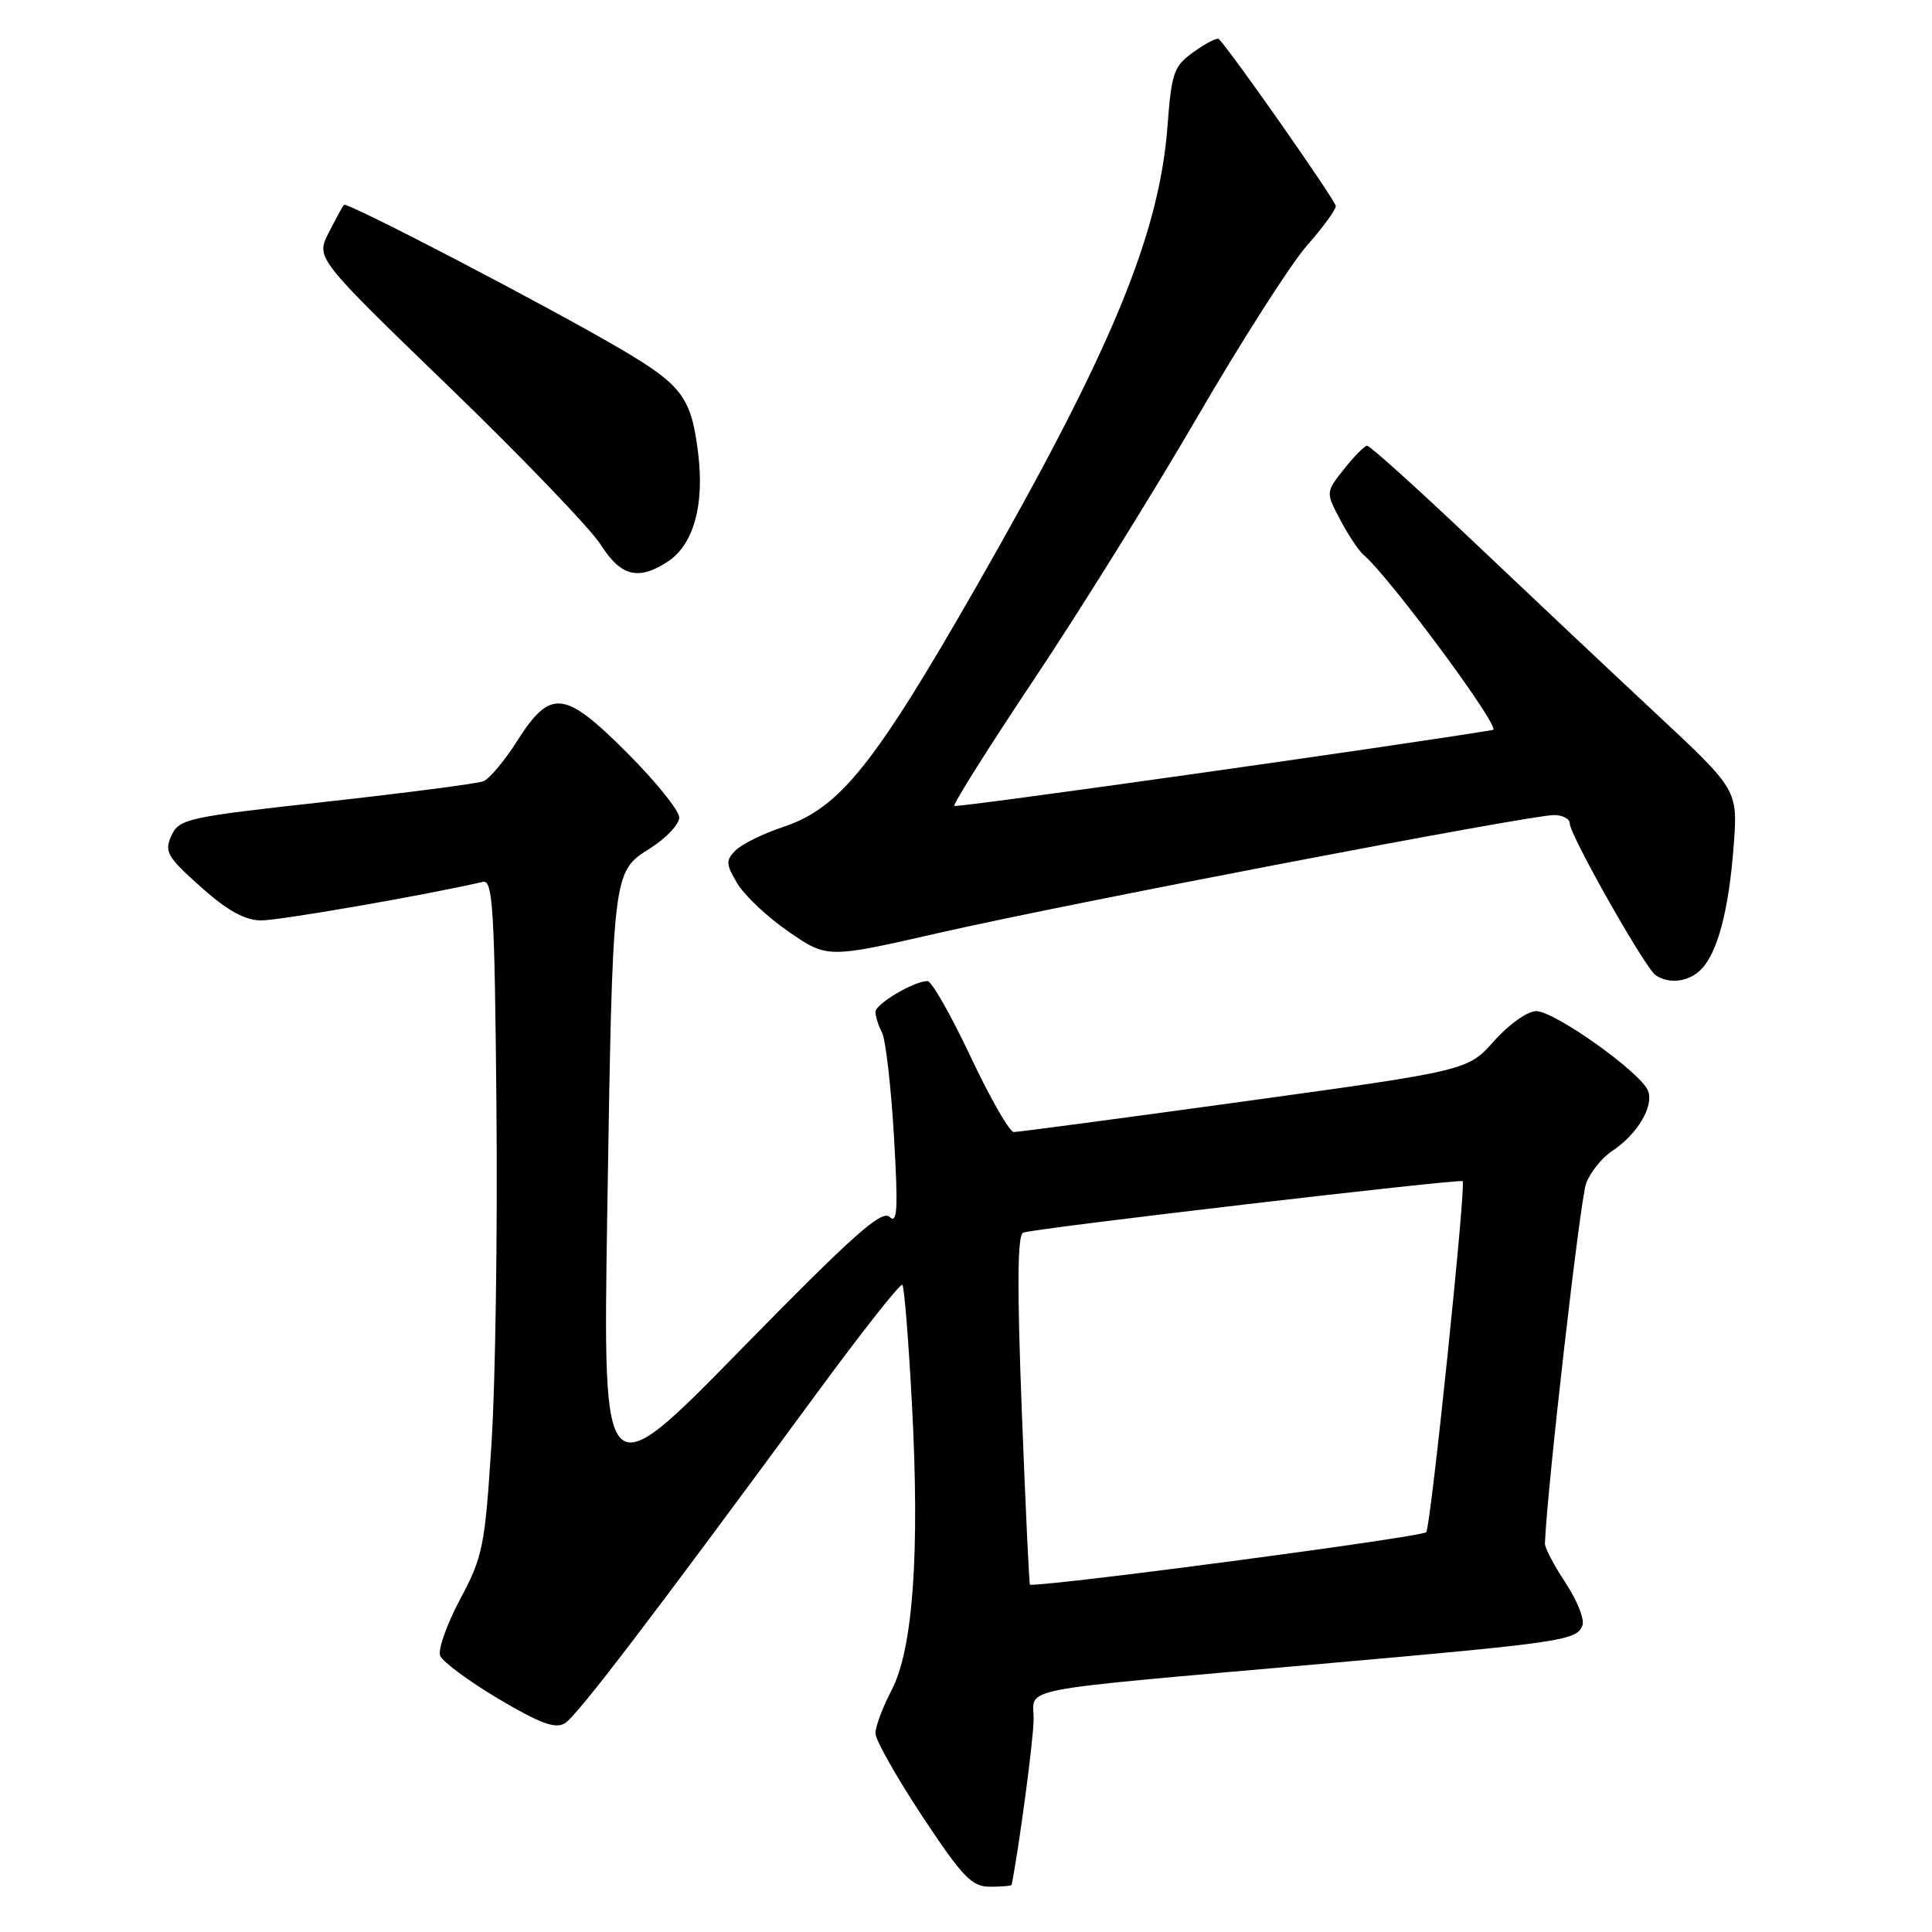 <?xml version="1.0" encoding="UTF-8" standalone="no"?>
<!DOCTYPE svg PUBLIC "-//W3C//DTD SVG 1.1//EN" "http://www.w3.org/Graphics/SVG/1.1/DTD/svg11.dtd" >
<svg xmlns="http://www.w3.org/2000/svg" xmlns:xlink="http://www.w3.org/1999/xlink" version="1.1" viewBox="0 0 256 256">
 <g >
 <path fill="currentColor"
d=" M 134.05 249.75 C 135.08 244.47 136.94 230.53 136.96 227.84 C 137.01 223.48 133.51 224.16 175.00 220.48 C 207.13 217.64 208.92 217.37 209.68 215.38 C 209.99 214.59 208.98 212.06 207.45 209.74 C 205.92 207.43 204.68 205.08 204.71 204.52 C 204.98 197.40 209.39 158.82 210.17 156.80 C 210.74 155.31 212.28 153.39 213.59 152.53 C 216.92 150.35 219.17 146.60 218.38 144.55 C 217.45 142.13 206.04 134.00 203.55 133.98 C 202.41 133.98 199.95 135.72 198.00 137.91 C 194.50 141.85 194.50 141.85 164.93 145.93 C 148.67 148.17 134.90 150.00 134.33 150.00 C 133.77 150.00 131.19 145.50 128.60 140.00 C 126.01 134.50 123.45 130.00 122.90 130.00 C 121.10 130.00 116.00 133.03 116.00 134.09 C 116.00 134.66 116.39 135.89 116.87 136.82 C 117.35 137.74 118.06 143.90 118.45 150.50 C 119.02 160.21 118.91 162.26 117.88 161.25 C 116.85 160.25 113.01 163.67 98.24 178.75 C 79.89 197.50 79.89 197.50 80.46 161.00 C 81.19 115.20 81.14 115.57 86.14 112.41 C 88.26 111.07 90.00 109.23 90.00 108.32 C 90.00 107.40 86.89 103.55 83.09 99.75 C 74.76 91.41 72.95 91.22 68.50 98.22 C 66.85 100.82 64.85 103.20 64.05 103.52 C 63.26 103.83 53.87 105.05 43.19 106.24 C 24.78 108.27 23.73 108.50 22.71 110.73 C 21.75 112.84 22.14 113.53 26.57 117.49 C 30.05 120.61 32.39 121.92 34.54 121.96 C 36.94 121.99 56.07 118.67 64.00 116.85 C 65.30 116.55 65.54 120.44 65.78 146.50 C 65.94 163.00 65.65 183.10 65.13 191.17 C 64.26 204.89 63.99 206.24 60.98 211.89 C 59.21 215.21 58.01 218.58 58.32 219.38 C 58.62 220.18 62.10 222.75 66.04 225.10 C 71.56 228.37 73.59 229.12 74.86 228.34 C 76.46 227.36 86.39 214.34 108.31 184.50 C 114.26 176.41 119.32 169.99 119.57 170.24 C 119.82 170.49 120.39 177.62 120.84 186.09 C 121.89 205.83 120.98 218.50 118.14 223.96 C 116.96 226.22 116.00 228.78 116.00 229.67 C 116.00 230.55 118.79 235.48 122.19 240.64 C 127.57 248.76 128.76 250.00 131.19 250.00 C 132.74 250.00 134.02 249.89 134.05 249.75 Z  M 225.39 128.47 C 227.58 126.27 229.08 120.63 229.72 112.09 C 230.28 104.68 230.28 104.68 219.47 94.59 C 213.52 89.04 202.61 78.76 195.22 71.75 C 187.83 64.74 181.49 59.02 181.14 59.06 C 180.79 59.09 179.41 60.49 178.08 62.17 C 175.66 65.22 175.66 65.22 177.58 68.86 C 178.63 70.86 180.02 72.95 180.66 73.50 C 184.18 76.51 198.98 96.53 197.83 96.72 C 185.26 98.81 126.73 107.07 126.45 106.79 C 126.24 106.58 131.02 99.00 137.06 89.95 C 143.10 80.90 152.83 65.27 158.68 55.21 C 164.53 45.15 171.05 34.96 173.16 32.56 C 175.27 30.16 177.00 27.80 177.00 27.31 C 177.00 26.61 163.12 6.79 161.50 5.17 C 161.29 4.96 159.80 5.71 158.20 6.86 C 155.53 8.76 155.24 9.57 154.70 16.71 C 153.61 31.11 147.25 46.46 129.50 77.50 C 115.86 101.34 111.26 107.09 103.81 109.56 C 101.15 110.45 98.30 111.84 97.48 112.67 C 96.15 113.99 96.17 114.49 97.69 117.05 C 98.63 118.64 101.70 121.53 104.52 123.47 C 109.64 126.99 109.64 126.99 124.57 123.58 C 141.29 119.76 202.67 108.00 205.91 108.00 C 207.06 108.00 208.00 108.50 208.00 109.11 C 208.00 110.64 218.01 128.32 219.39 129.23 C 221.20 130.43 223.75 130.11 225.39 128.47 Z  M 88.48 74.42 C 91.87 72.20 93.35 66.99 92.52 60.17 C 91.62 52.69 90.43 51.07 82.33 46.30 C 72.88 40.73 45.96 26.69 45.57 27.14 C 45.40 27.34 44.49 29.00 43.55 30.84 C 41.85 34.19 41.85 34.19 59.54 51.29 C 69.27 60.70 78.30 70.11 79.62 72.20 C 82.26 76.38 84.60 76.96 88.48 74.42 Z  M 135.39 186.87 C 134.76 170.41 134.81 163.62 135.58 163.33 C 137.06 162.76 193.42 156.17 193.81 156.51 C 194.29 156.93 189.61 202.01 188.99 203.02 C 188.61 203.63 140.69 210.00 136.48 210.00 C 136.37 210.00 135.88 199.59 135.39 186.87 Z "/>
</g>
</svg>